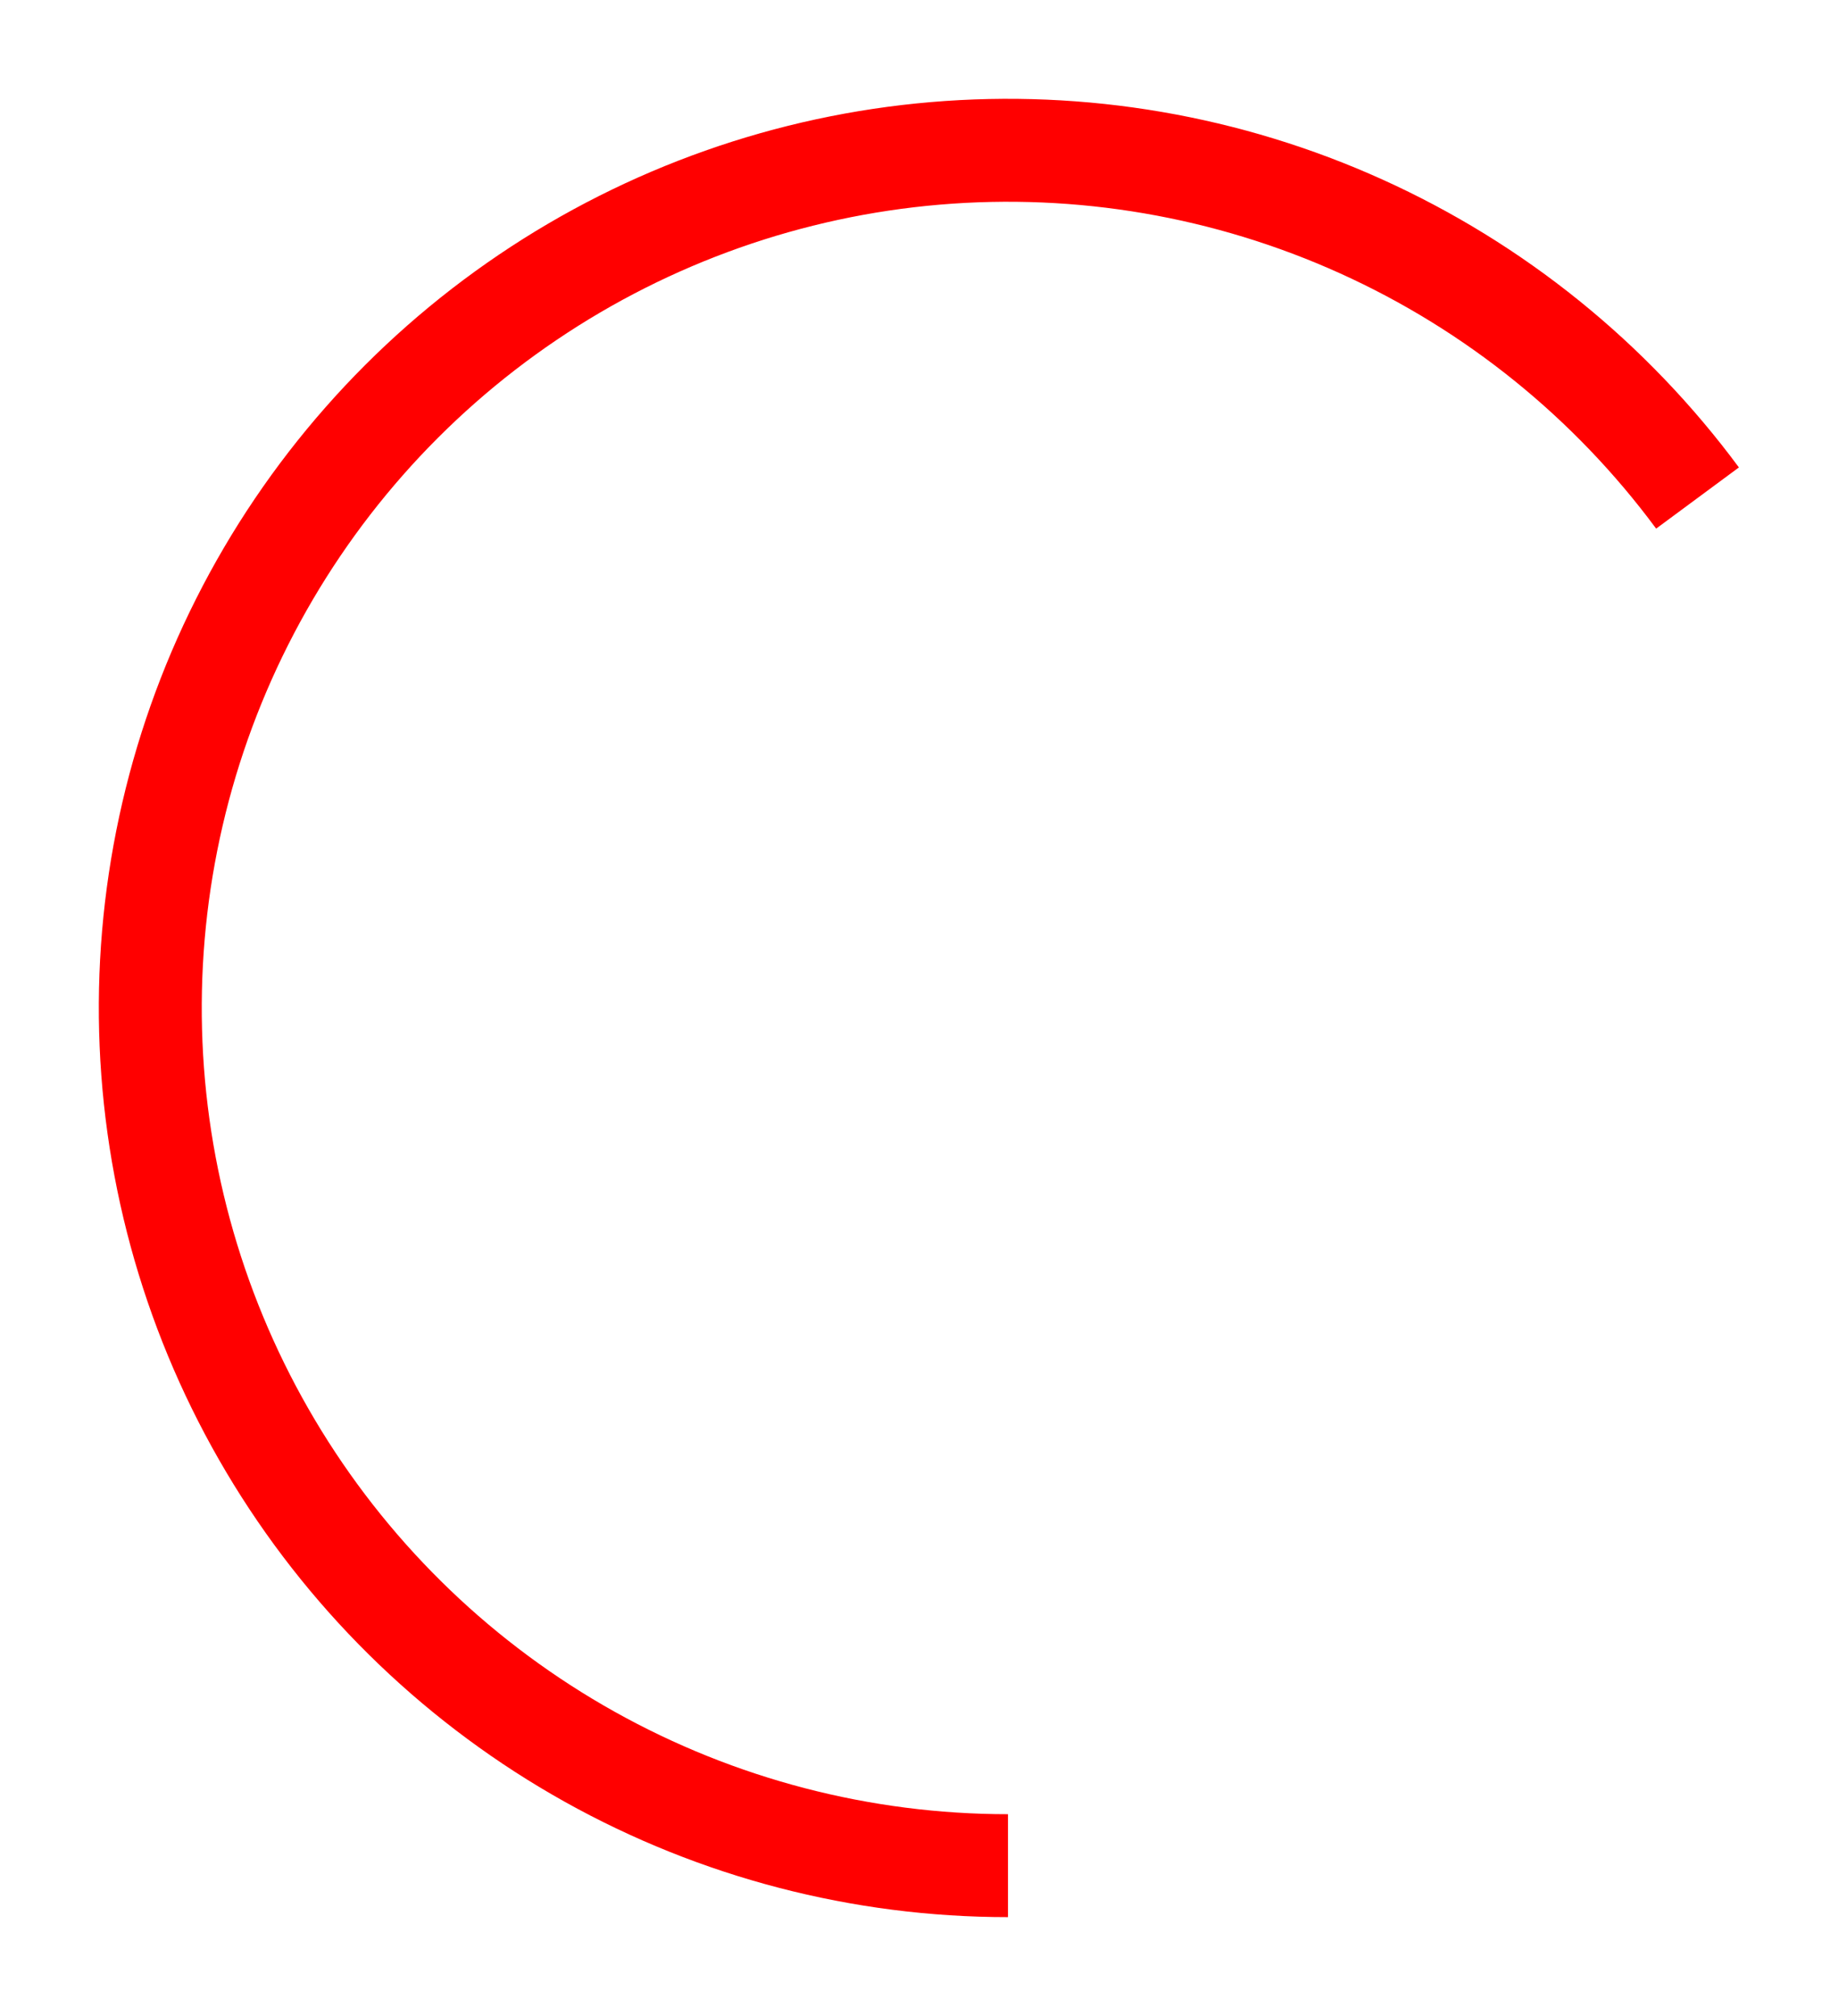 <svg width="186" height="204" viewBox="0 0 186 204" fill="none" xmlns="http://www.w3.org/2000/svg">
    <g filter="url(#filter0_d_705_174)">
        <path d="M175.972 47.3C166.632 34.669 154.214 24.641 139.9 18.169C125.587 11.698 109.855 9 94.203 10.331C78.55 11.662 63.5 16.979 50.485 25.775C37.47 34.571 26.924 46.553 19.852 60.58C12.779 74.606 9.416 90.21 10.083 105.904C10.749 121.599 15.424 136.861 23.66 150.237C31.896 163.613 43.42 174.658 57.134 182.319C70.848 189.979 86.296 194.001 102.004 194L102.004 183.584C88.074 183.584 74.375 180.018 62.214 173.225C50.053 166.432 39.834 156.637 32.53 144.776C25.226 132.914 21.081 119.38 20.49 105.462C19.899 91.545 22.881 77.708 29.153 65.269C35.424 52.831 44.776 42.206 56.318 34.406C67.859 26.606 81.205 21.891 95.085 20.71C108.965 19.529 122.916 21.922 135.609 27.661C148.302 33.4 159.315 42.293 167.597 53.493L175.972 47.3Z" fill="#FF0000"/>
    </g>
    <defs>
        <filter id="filter0_d_705_174" x="0" y="0" width="185.972" height="" filterUnits="userSpaceOnUse" color-interpolation-filters="sRGB">
            <feFlood flood-opacity="0" result="BackgroundImageFix"/>
            <feColorMatrix in="SourceAlpha" type="matrix" values="0 0 0 0 0 0 0 0 0 0 0 0 0 0 0 0 0 0 127 0" result="hardAlpha"/>
            <feOffset/>
            <feGaussianBlur stdDeviation="5"/>
            <feComposite in2="hardAlpha" operator="out"/>
            <feColorMatrix type="matrix" values="0 0 0 0 0.839 0 0 0 0 0.212 0 0 0 0 0.212 0 0 0 0.1 0"/>
            <feBlend mode="normal" in2="BackgroundImageFix" result="effect1_dropShadow_705_174"/>
            <feBlend mode="normal" in="SourceGraphic" in2="effect1_dropShadow_705_174" result="shape"/>
        </filter>
    </defs>
</svg>

<!--<svg width="112" height="168" viewBox="0 0 112 168" fill="none" xmlns="http://www.w3.org/2000/svg">
<g filter="url(#filter0_d_766_103)">
    <path d="M28.6418 10.479C18.3107 24.1292 11.993 40.3913 10.3995 57.436C8.80591 74.4807 11.9997 91.632 19.6215 106.961C27.2433 122.289 38.9909 135.188 53.5429 144.204C68.0949 153.221 84.8741 157.999 101.993 158L101.994 147.584C86.8131 147.582 71.9337 143.346 59.0293 135.35C46.1249 127.354 35.7074 115.916 28.9485 102.323C22.1896 88.7299 19.3575 73.5205 20.7706 58.4056C22.1838 43.2907 27.7861 28.8699 36.9476 16.7652L28.6418 10.479Z" fill="white"/>
</g>
<defs>
    <filter id="filter0_d_766_103" x="0" y="0.479004" width="111.994" height="167.521" filterUnits="userSpaceOnUse" color-interpolation-filters="sRGB">
        <feFlood flood-opacity="0" result="BackgroundImageFix"/>
        <feColorMatrix in="SourceAlpha" type="matrix" values="0 0 0 0 0 0 0 0 0 0 0 0 0 0 0 0 0 0 127 0" result="hardAlpha"/>
        <feOffset/>
        <feGaussianBlur stdDeviation="5"/>
        <feComposite in2="hardAlpha" operator="out"/>
        <feColorMatrix type="matrix" values="0 0 0 0 1 0 0 0 0 1 0 0 0 0 1 0 0 0 0.1 0"/>
        <feBlend mode="normal" in2="BackgroundImageFix" result="effect1_dropShadow_766_103"/>
        <feBlend mode="normal" in="SourceGraphic" in2="effect1_dropShadow_766_103" result="shape"/>
    </filter>
</defs>
</svg>-->